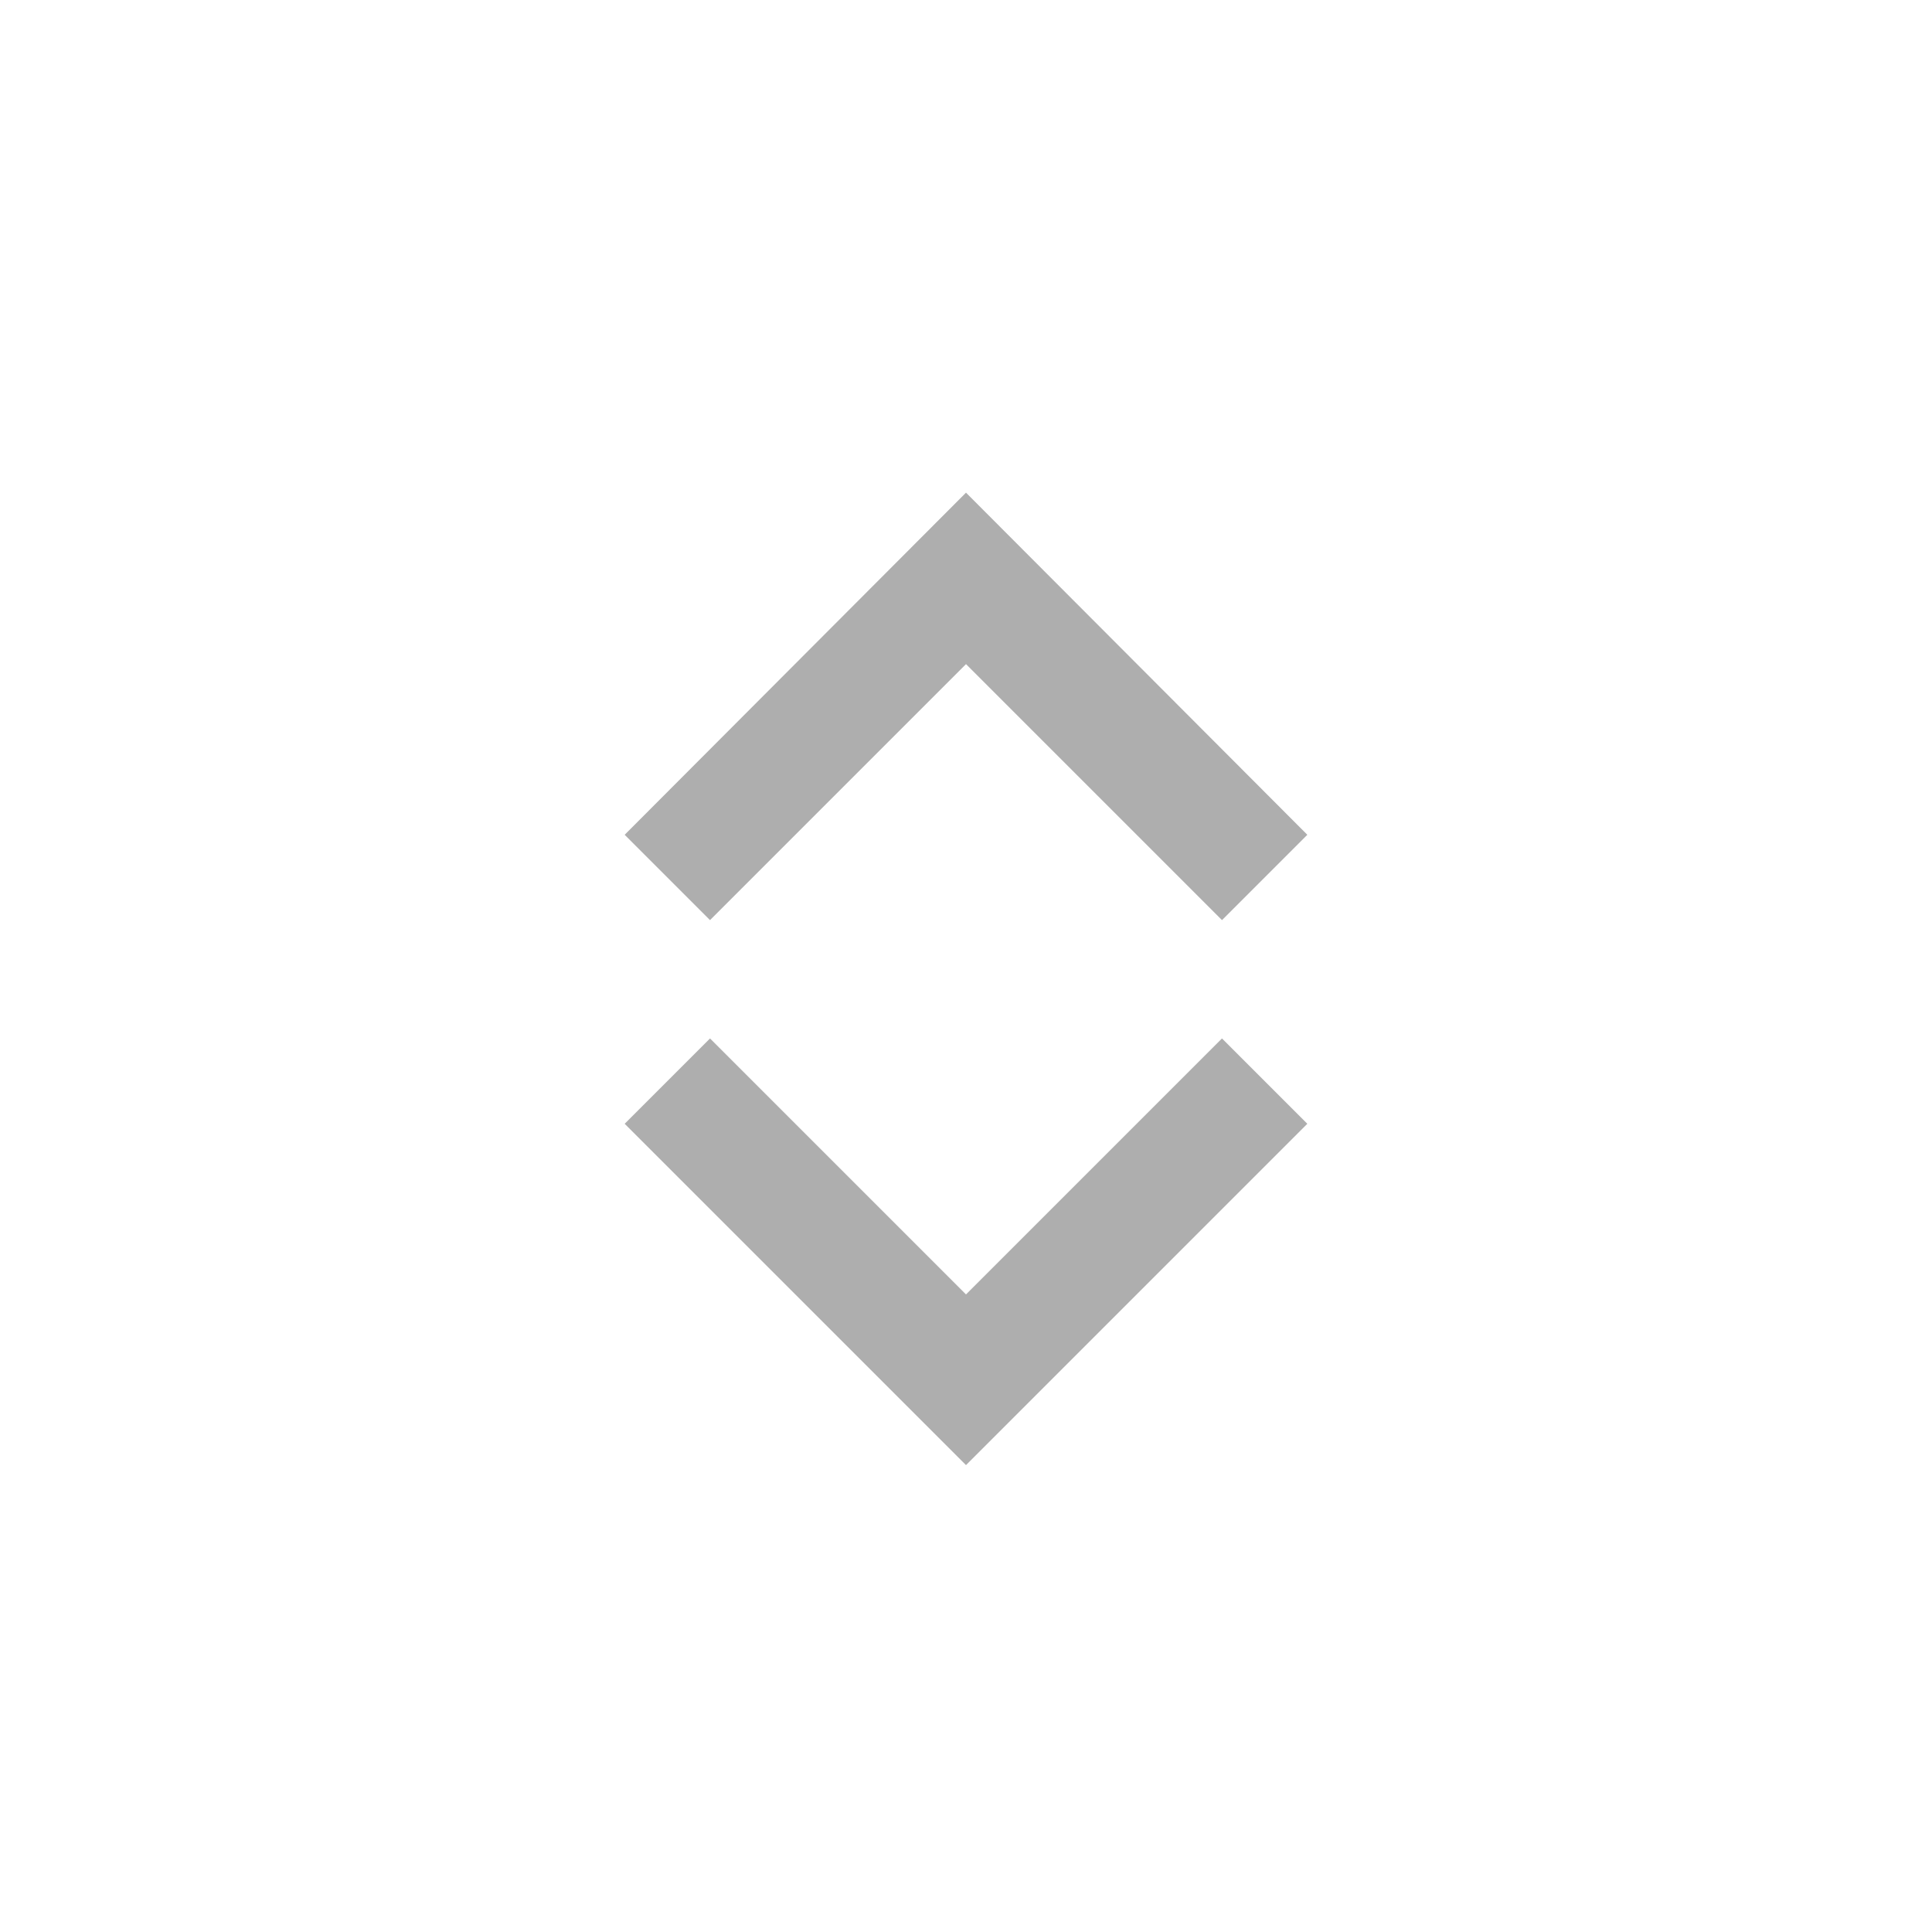 <?xml version="1.0" encoding="UTF-8" standalone="no"?>
<!DOCTYPE svg PUBLIC "-//W3C//DTD SVG 1.1//EN" "http://www.w3.org/Graphics/SVG/1.1/DTD/svg11.dtd">
<svg version="1.1"
    xmlns="http://www.w3.org/2000/svg"
    xmlns:xlink="http://www.w3.org/1999/xlink" preserveAspectRatio="xMidYMid meet" viewBox="0 0 24 24" width="24" height="24">
    <defs>
        <path d="M15.18 11.43L12 8.25L8.82 11.43L7.76 10.37L12 6.12L16.24 10.37L15.18 11.43Z" id="a6JPnq9MgS"></path>
        <path d="M15.18 12.9L12 16.08L8.82 12.9L7.76 13.96L12 18.2L16.24 13.96L15.18 12.9Z" id="d3VcE3xUOw"></path>
    </defs>
    <g>
        <g>
            <g>
                <use xlink:href="#a6JPnq9MgS" opacity="1" fill="#000000" fill-opacity="0.32"></use>
                <g>
                    <use xlink:href="#a6JPnq9MgS" opacity="1" fill-opacity="0" stroke="#000000" stroke-width="1" stroke-opacity="0"></use>
                </g>
            </g>
            <g>
                <use xlink:href="#d3VcE3xUOw" opacity="1" fill="#000000" fill-opacity="0.32"></use>
                <g>
                    <use xlink:href="#d3VcE3xUOw" opacity="1" fill-opacity="0" stroke="#000000" stroke-width="1" stroke-opacity="0"></use>
                </g>
            </g>
        </g>
    </g>
</svg>